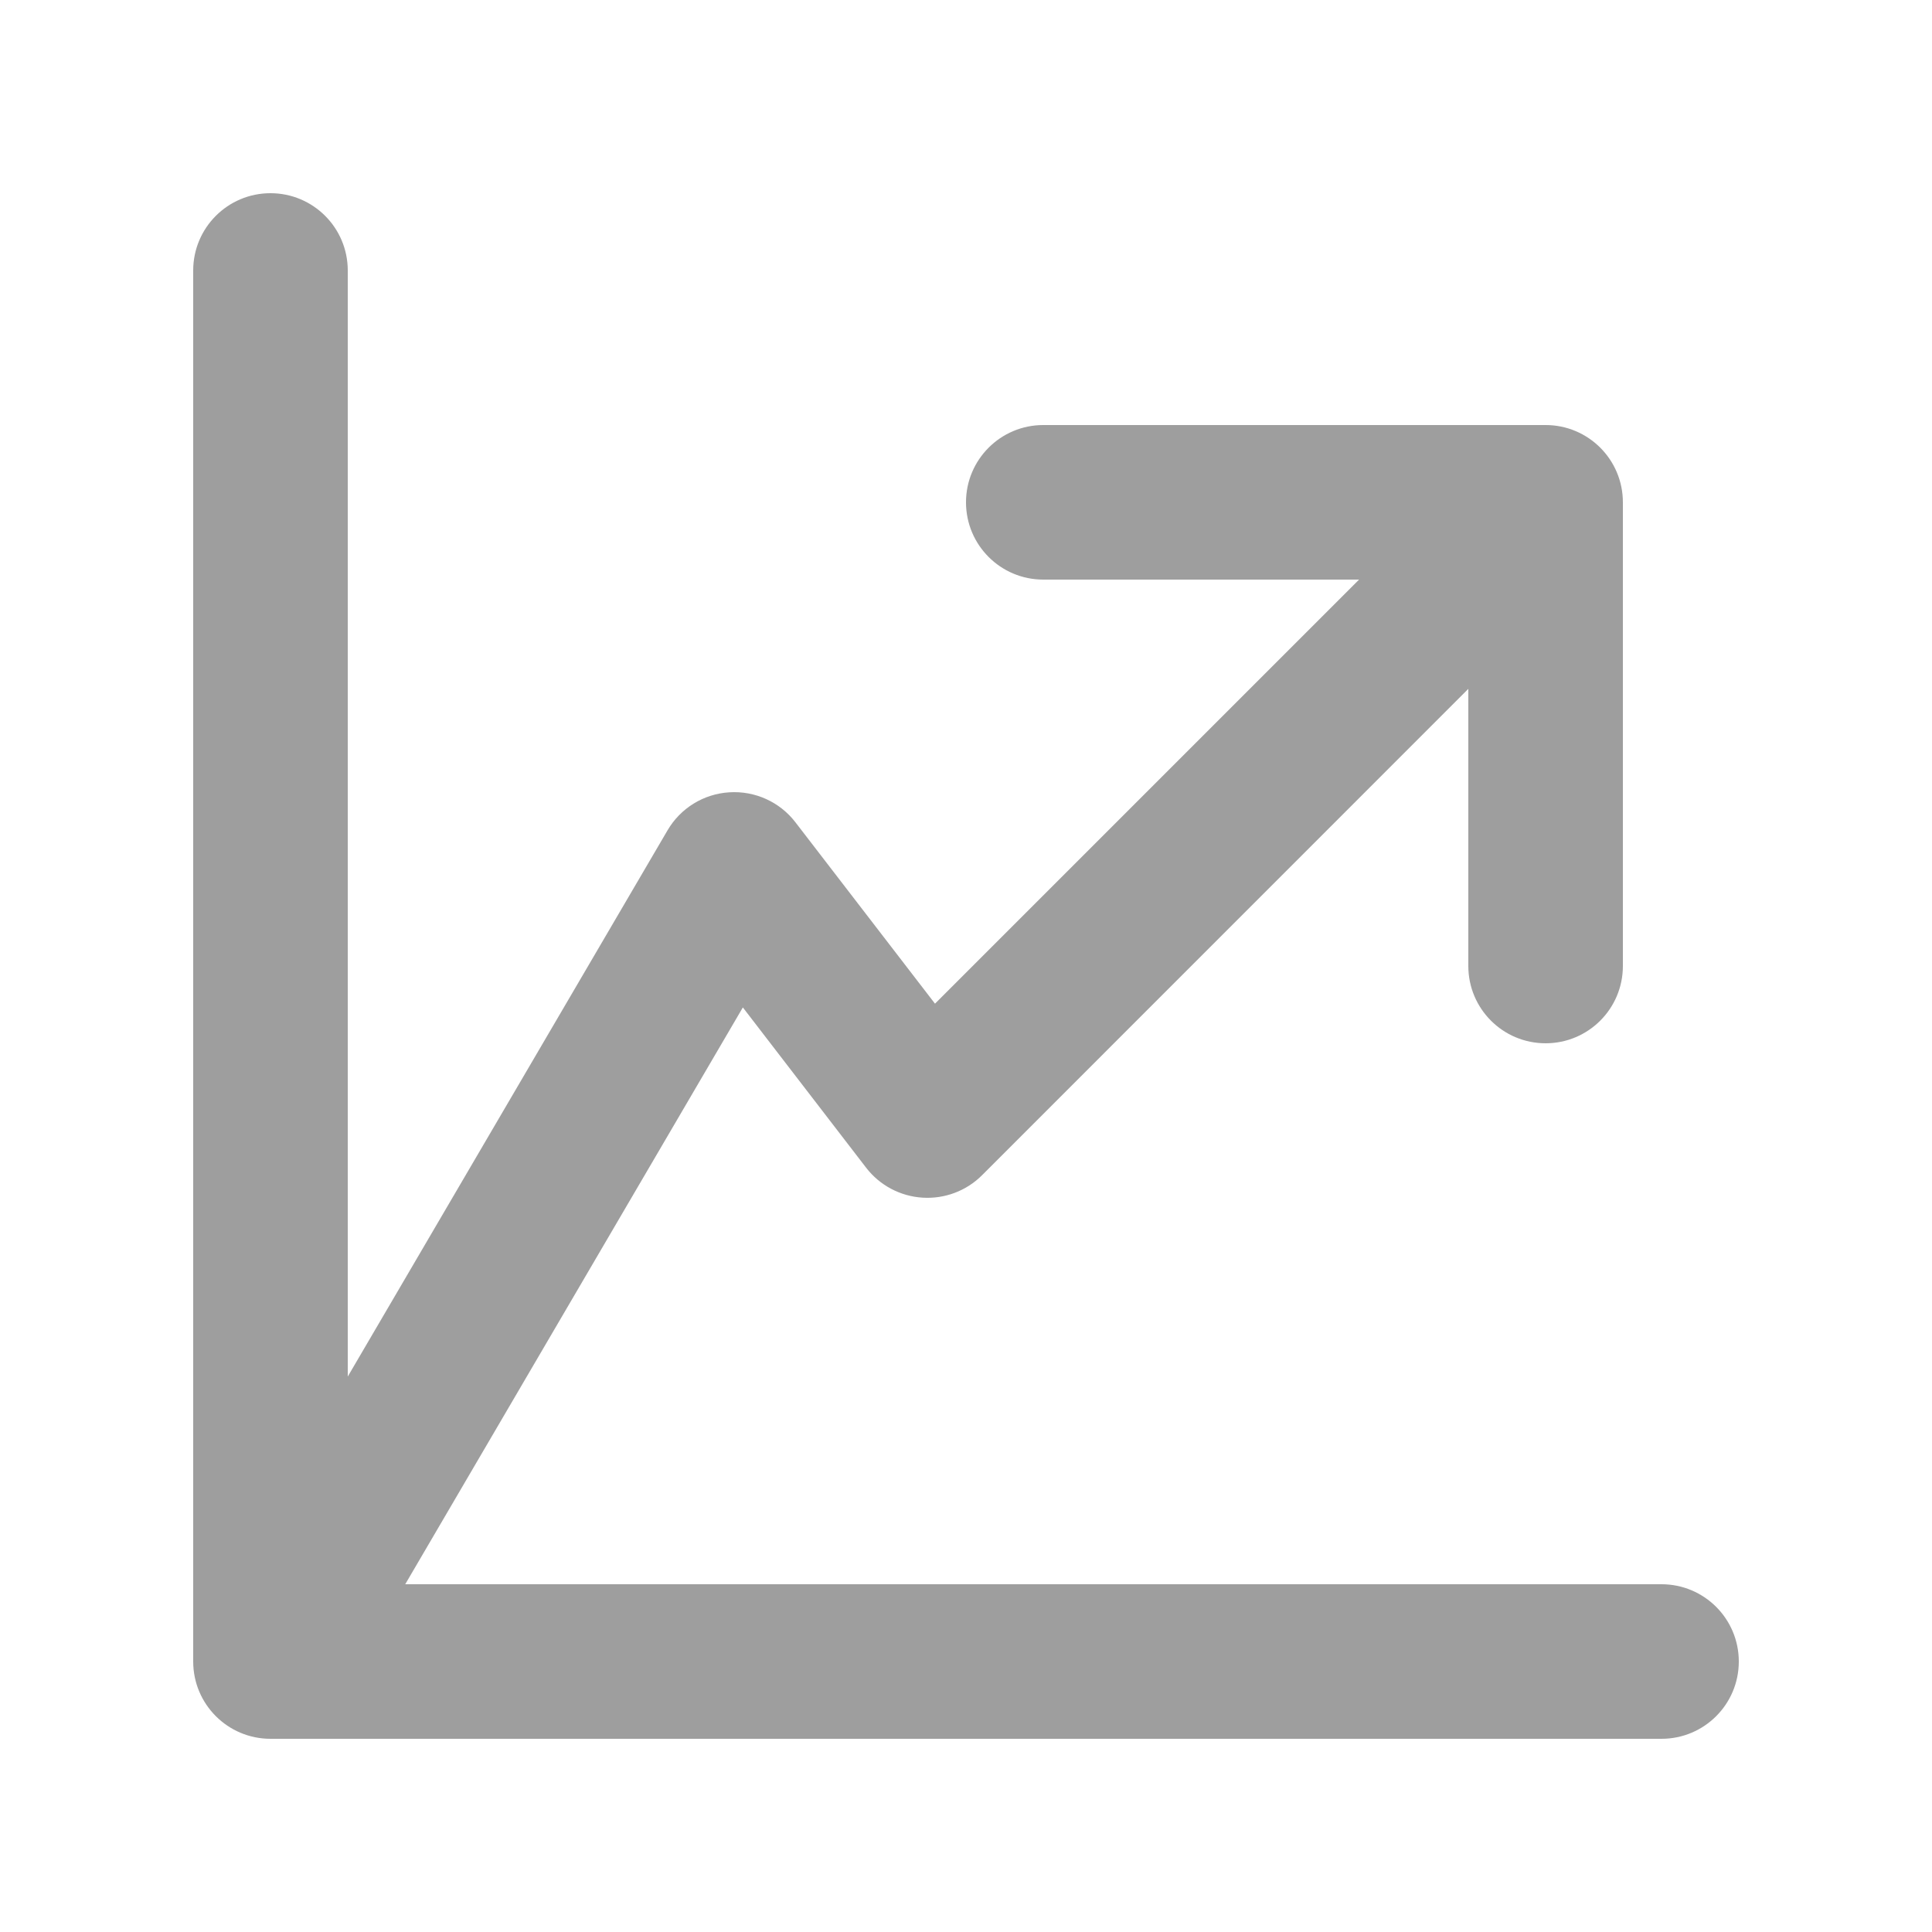 <svg width="20" height="20" viewBox="0 0 20 20" fill="none" xmlns="http://www.w3.org/2000/svg">
<path fill-rule="evenodd" clip-rule="evenodd" d="M2.8 2C3.242 2 3.6 2.358 3.6 2.8V14.25L6.91 8.596C7.044 8.366 7.284 8.218 7.55 8.202C7.815 8.185 8.072 8.301 8.234 8.512L9.679 10.39L14.069 6H10.8C10.358 6 10 5.642 10 5.2C10 4.758 10.358 4.4 10.8 4.4H16C16.442 4.4 16.8 4.758 16.8 5.2V10C16.8 10.442 16.442 10.8 16 10.8C15.558 10.8 15.2 10.442 15.2 10V7.131L10.166 12.166C10.003 12.329 9.778 12.413 9.548 12.398C9.318 12.383 9.106 12.27 8.966 12.088L7.69 10.429L4.195 16.4H17.2C17.642 16.4 18 16.758 18 17.2C18 17.642 17.642 18 17.2 18H2.8C2.358 18 2 17.642 2 17.2V2.8C2 2.358 2.358 2 2.8 2Z" fill="#9E9E9E"/>
</svg>
